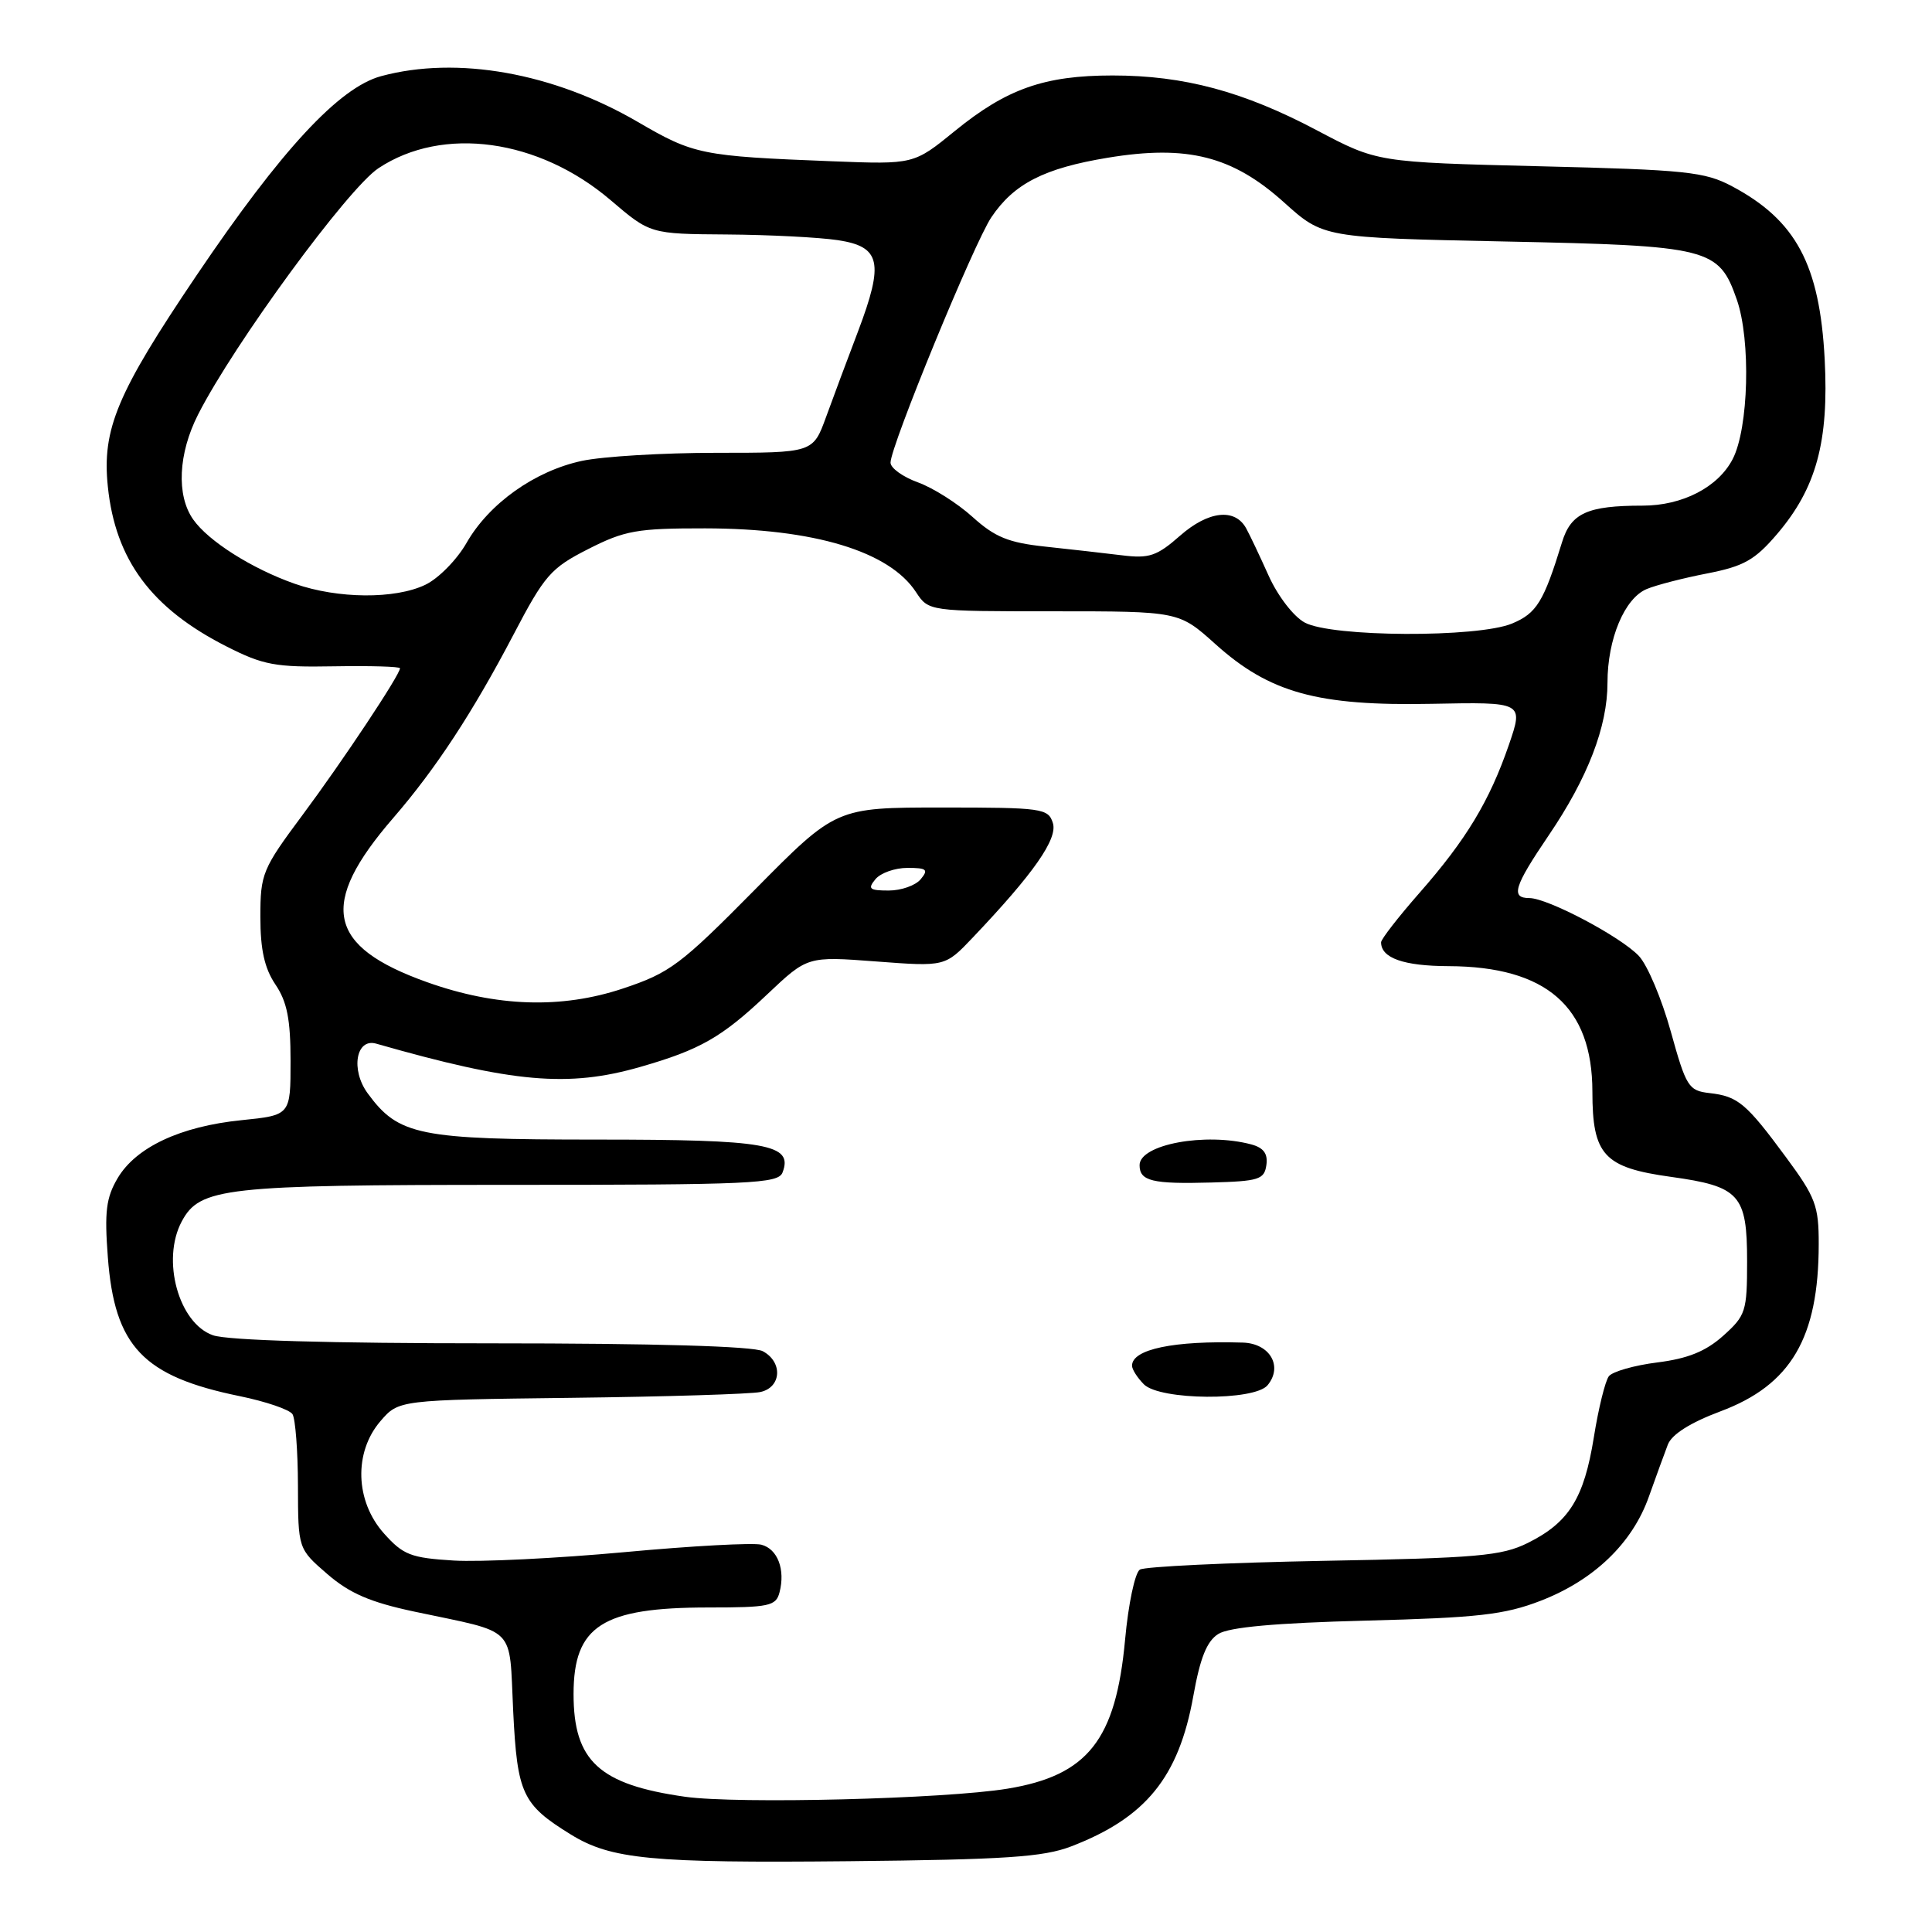 <?xml version="1.0" encoding="UTF-8" standalone="no"?>
<!DOCTYPE svg PUBLIC "-//W3C//DTD SVG 1.1//EN" "http://www.w3.org/Graphics/SVG/1.1/DTD/svg11.dtd" >
<svg xmlns="http://www.w3.org/2000/svg" xmlns:xlink="http://www.w3.org/1999/xlink" version="1.1" viewBox="0 0 256 256">
 <g >
 <path fill="currentColor"
d=" M 141.93 244.66 C 151.83 240.86 156.19 235.49 158.12 224.74 C 159.02 219.69 159.91 217.46 161.43 216.51 C 162.85 215.61 169.00 215.05 181.00 214.74 C 195.84 214.36 199.35 213.96 204.12 212.12 C 211.20 209.39 216.31 204.48 218.49 198.30 C 219.43 195.66 220.56 192.56 221.00 191.41 C 221.53 190.05 223.99 188.50 227.97 187.01 C 237.31 183.52 240.98 177.28 240.99 164.86 C 241.00 159.77 240.57 158.64 236.67 153.36 C 231.37 146.17 230.29 145.27 226.53 144.84 C 223.74 144.52 223.43 144.03 221.39 136.69 C 220.20 132.39 218.30 127.88 217.16 126.67 C 214.76 124.12 205.08 119.00 202.65 119.00 C 200.14 119.00 200.62 117.46 205.17 110.75 C 210.39 103.07 213.00 96.30 213.00 90.46 C 213.00 84.66 215.26 79.27 218.20 78.05 C 219.46 77.52 223.08 76.59 226.23 75.98 C 231.04 75.04 232.52 74.22 235.45 70.79 C 240.67 64.69 242.35 58.53 241.78 47.60 C 241.12 35.06 237.98 29.19 229.50 24.68 C 225.89 22.76 223.41 22.50 204.00 22.03 C 182.50 21.50 182.50 21.50 174.50 17.27 C 164.75 12.11 156.87 10.00 147.42 10.00 C 138.39 10.00 133.39 11.76 126.52 17.36 C 121.08 21.79 121.08 21.79 110.29 21.37 C 92.91 20.69 91.95 20.49 84.50 16.15 C 73.34 9.65 60.57 7.37 50.50 10.09 C 44.93 11.60 37.28 19.85 26.03 36.51 C 15.51 52.09 13.50 56.86 14.29 64.48 C 15.29 74.18 20.05 80.60 30.00 85.65 C 34.88 88.13 36.48 88.43 44.25 88.29 C 49.06 88.21 53.00 88.32 53.00 88.55 C 53.00 89.41 45.43 100.81 40.08 108.00 C 34.76 115.15 34.50 115.78 34.50 121.50 C 34.50 125.85 35.05 128.31 36.50 130.46 C 38.04 132.74 38.50 135.07 38.50 140.59 C 38.50 147.77 38.50 147.77 32.00 148.43 C 23.90 149.25 18.02 152.01 15.59 156.11 C 14.06 158.70 13.83 160.56 14.29 166.59 C 15.18 178.42 18.95 182.38 31.78 185.00 C 35.23 185.71 38.37 186.78 38.76 187.39 C 39.14 188.00 39.47 192.26 39.48 196.86 C 39.50 205.22 39.50 205.22 43.37 208.57 C 46.32 211.12 49.04 212.30 54.87 213.54 C 68.69 216.48 67.43 215.21 68.00 226.73 C 68.54 237.69 69.20 239.11 75.62 243.07 C 80.95 246.37 86.28 246.88 112.50 246.62 C 133.21 246.41 138.26 246.07 141.93 244.66 Z  M 90.78 238.08 C 79.40 236.47 76.00 233.35 76.00 224.48 C 76.00 215.44 79.79 213.00 93.85 213.00 C 101.93 213.00 102.82 212.81 103.29 211.00 C 104.08 207.97 103.04 205.24 100.88 204.68 C 99.81 204.40 91.64 204.84 82.72 205.67 C 73.80 206.49 63.63 206.99 60.12 206.78 C 54.43 206.43 53.42 206.04 50.87 203.18 C 47.06 198.91 46.86 192.44 50.41 188.31 C 52.83 185.50 52.83 185.50 75.66 185.22 C 88.22 185.07 99.51 184.72 100.75 184.45 C 103.56 183.84 103.75 180.47 101.07 179.04 C 99.84 178.38 86.68 178.00 65.21 178.00 C 43.65 178.00 30.18 177.61 28.22 176.93 C 23.67 175.34 21.36 166.94 24.08 161.85 C 26.48 157.36 29.69 157.00 67.50 157.00 C 99.58 157.00 103.12 156.84 103.69 155.36 C 105.13 151.61 101.67 151.00 79.06 151.00 C 55.49 151.00 52.81 150.46 48.72 144.87 C 46.44 141.76 47.17 137.52 49.85 138.29 C 68.01 143.48 75.29 144.12 84.85 141.37 C 92.78 139.09 95.63 137.47 101.69 131.73 C 107.00 126.71 107.00 126.71 116.11 127.40 C 125.23 128.09 125.23 128.09 128.88 124.25 C 136.97 115.74 140.18 111.15 139.51 109.05 C 138.90 107.11 138.09 107.00 124.82 107.00 C 110.78 107.00 110.78 107.00 100.04 117.87 C 90.16 127.87 88.77 128.91 82.52 130.99 C 74.39 133.70 65.77 133.42 56.58 130.14 C 43.31 125.41 42.17 119.86 52.12 108.37 C 57.75 101.86 62.63 94.41 68.02 84.13 C 72.17 76.20 72.97 75.28 77.95 72.75 C 82.79 70.29 84.41 70.00 93.43 70.01 C 107.85 70.03 117.83 73.04 121.37 78.45 C 123.05 81.00 123.05 81.00 139.63 81.00 C 156.21 81.00 156.21 81.00 161.04 85.34 C 168.22 91.80 174.56 93.56 189.69 93.26 C 201.88 93.02 201.88 93.02 199.94 98.68 C 197.37 106.14 194.29 111.25 188.09 118.31 C 185.29 121.50 183.00 124.45 183.00 124.86 C 183.00 126.95 185.99 128.00 191.95 128.02 C 204.90 128.07 210.99 133.38 211.00 144.64 C 211.00 153.06 212.52 154.71 221.41 155.94 C 230.51 157.20 231.50 158.29 231.50 167.12 C 231.50 173.77 231.32 174.32 228.33 177.00 C 226.01 179.07 223.65 180.02 219.61 180.53 C 216.56 180.91 213.66 181.74 213.18 182.36 C 212.70 182.99 211.80 186.63 211.19 190.46 C 209.89 198.55 207.89 201.74 202.44 204.45 C 198.97 206.17 195.77 206.45 175.36 206.82 C 162.63 207.06 151.69 207.58 151.04 207.98 C 150.39 208.38 149.51 212.55 149.08 217.26 C 147.86 230.55 144.15 235.26 133.49 237.01 C 125.22 238.37 97.73 239.06 90.78 238.08 Z  M 167.96 183.55 C 170.03 181.05 168.27 178.01 164.68 177.90 C 155.52 177.62 150.00 178.78 150.00 180.96 C 150.00 181.46 150.71 182.56 151.57 183.43 C 153.70 185.56 166.22 185.65 167.96 183.55 Z  M 167.80 154.38 C 168.02 152.88 167.44 152.08 165.80 151.64 C 159.73 150.02 151.00 151.64 151.00 154.39 C 151.00 156.50 152.69 156.91 160.50 156.69 C 166.80 156.52 167.53 156.29 167.80 154.38 Z  M 116.00 116.50 C 116.68 115.67 118.59 115.00 120.24 115.00 C 122.80 115.00 123.06 115.22 122.00 116.50 C 121.32 117.33 119.41 118.00 117.76 118.00 C 115.20 118.00 114.94 117.78 116.00 116.50 Z  M 172.88 82.49 C 171.40 81.69 169.31 78.97 168.10 76.28 C 166.92 73.65 165.58 70.83 165.12 70.00 C 163.63 67.30 160.12 67.69 156.38 70.97 C 153.29 73.69 152.27 74.03 148.66 73.58 C 146.37 73.30 141.80 72.78 138.51 72.43 C 133.63 71.91 131.84 71.18 128.87 68.50 C 126.87 66.69 123.60 64.62 121.61 63.91 C 119.63 63.19 118.00 62.02 118.00 61.30 C 118.00 59.13 129.07 32.19 131.36 28.79 C 134.36 24.33 138.36 22.29 146.79 20.90 C 157.32 19.16 163.32 20.68 170.13 26.81 C 175.34 31.50 175.34 31.50 199.47 32.00 C 226.58 32.56 227.75 32.86 230.14 39.71 C 232.01 45.09 231.71 56.73 229.59 60.83 C 227.66 64.56 222.93 67.00 217.66 67.00 C 210.33 67.00 208.15 67.99 206.97 71.87 C 204.55 79.74 203.62 81.26 200.36 82.62 C 195.81 84.52 176.44 84.43 172.88 82.49 Z  M 39.08 77.36 C 33.40 75.37 27.60 71.70 25.59 68.82 C 23.35 65.63 23.62 60.09 26.25 54.92 C 31.00 45.58 46.11 24.95 50.16 22.28 C 58.68 16.64 71.39 18.39 80.92 26.53 C 86.16 31.00 86.16 31.00 96.33 31.07 C 101.92 31.11 108.53 31.45 111.00 31.82 C 116.70 32.68 117.16 34.76 113.69 43.92 C 112.31 47.54 110.41 52.64 109.46 55.25 C 107.73 60.00 107.73 60.00 94.91 60.00 C 87.87 60.00 79.85 60.48 77.10 61.07 C 70.85 62.41 64.78 66.73 61.80 71.97 C 60.53 74.18 58.08 76.67 56.35 77.49 C 52.34 79.41 44.77 79.35 39.08 77.36 Z "/>
</g>
</svg>